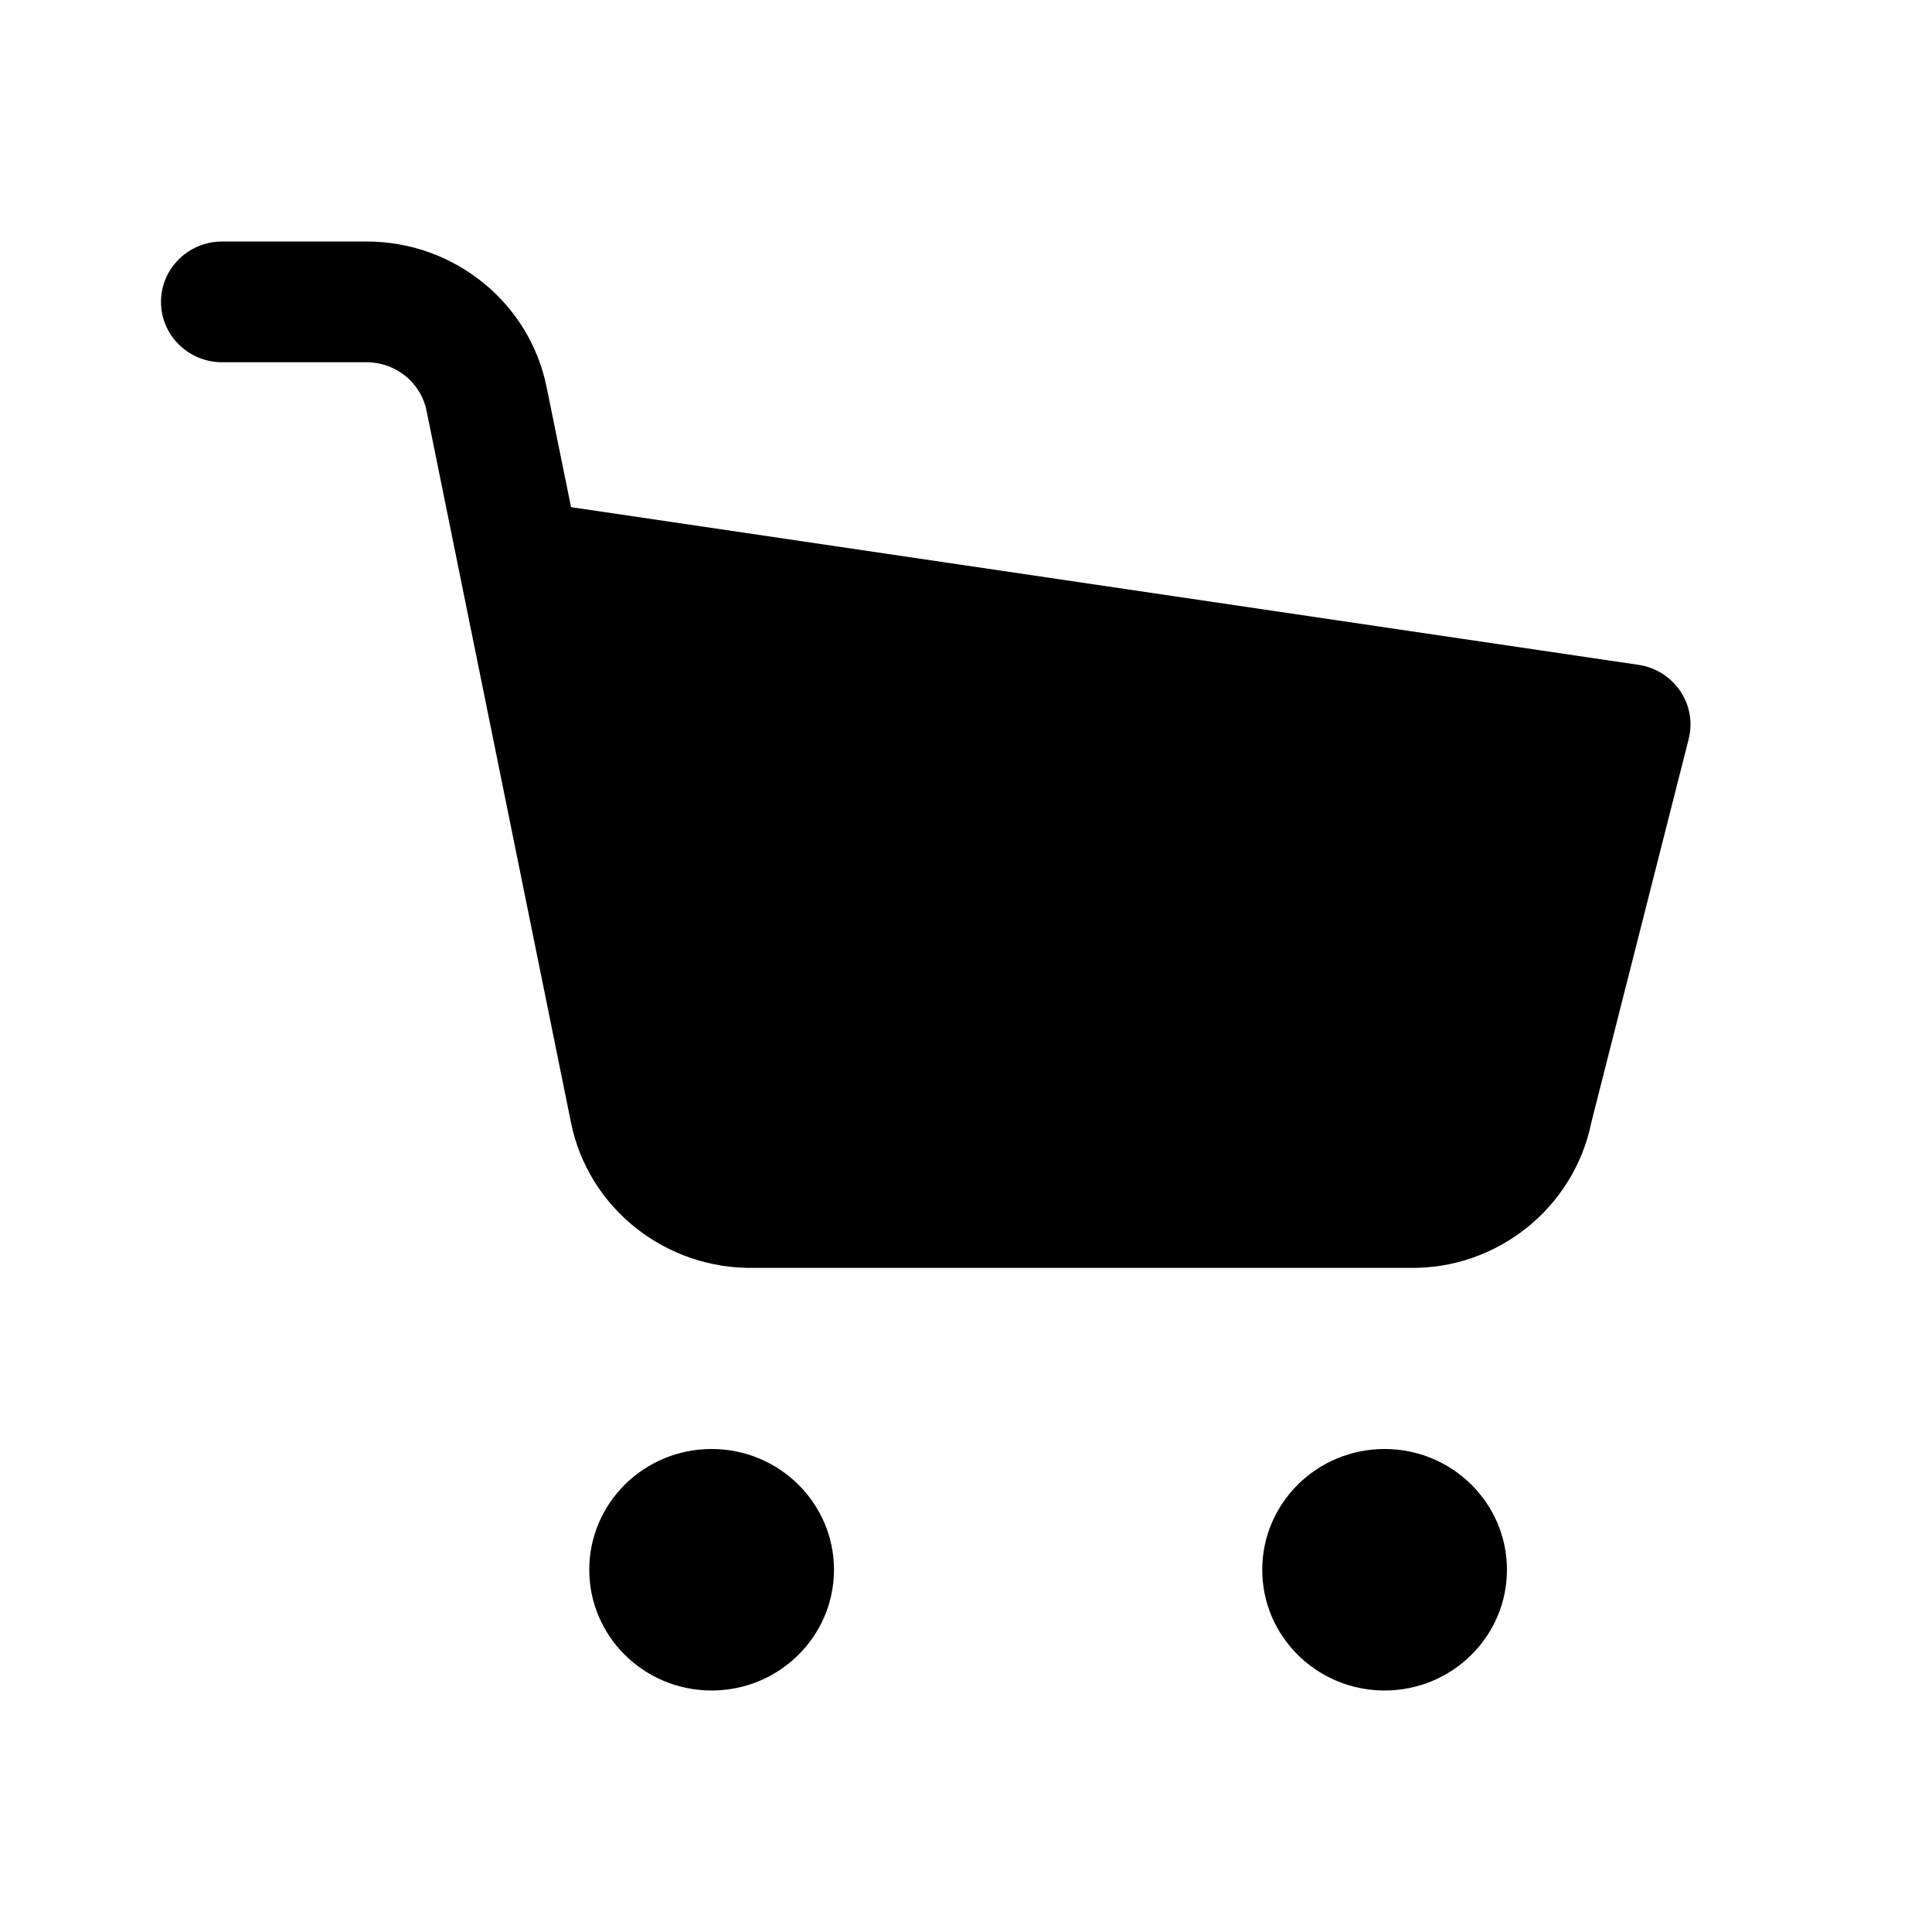 <svg xmlns="http://www.w3.org/2000/svg" width="24" height="24" viewBox="0 0 24 24">
    <path fill-rule="evenodd" clip-rule="evenodd"
        d="M20.355 8.259C20.798 8.326 21.086 8.754 20.977 9.182L19.769 13.939C19.554 15.008 18.593 15.771 17.504 15.75L9.371 15.75C8.267 15.771 7.306 15.008 7.092 13.94L5.299 5.103C5.228 4.752 4.916 4.5 4.554 4.5H2.76C2.34 4.5 2 4.164 2 3.75C2 3.336 2.34 3 2.76 3H4.554C5.641 3 6.576 3.757 6.79 4.808L7.094 6.3L20.355 8.259ZM17.2 21C16.36 21 15.68 20.328 15.68 19.5C15.68 18.672 16.36 18 17.2 18C18.039 18 18.72 18.672 18.72 19.5C18.72 20.328 18.039 21 17.2 21ZM8.84 21C8 21 7.32 20.328 7.32 19.5C7.32 18.672 8 18 8.84 18C9.679 18 10.36 18.672 10.36 19.5C10.36 20.328 9.679 21 8.84 21Z" />
</svg>
